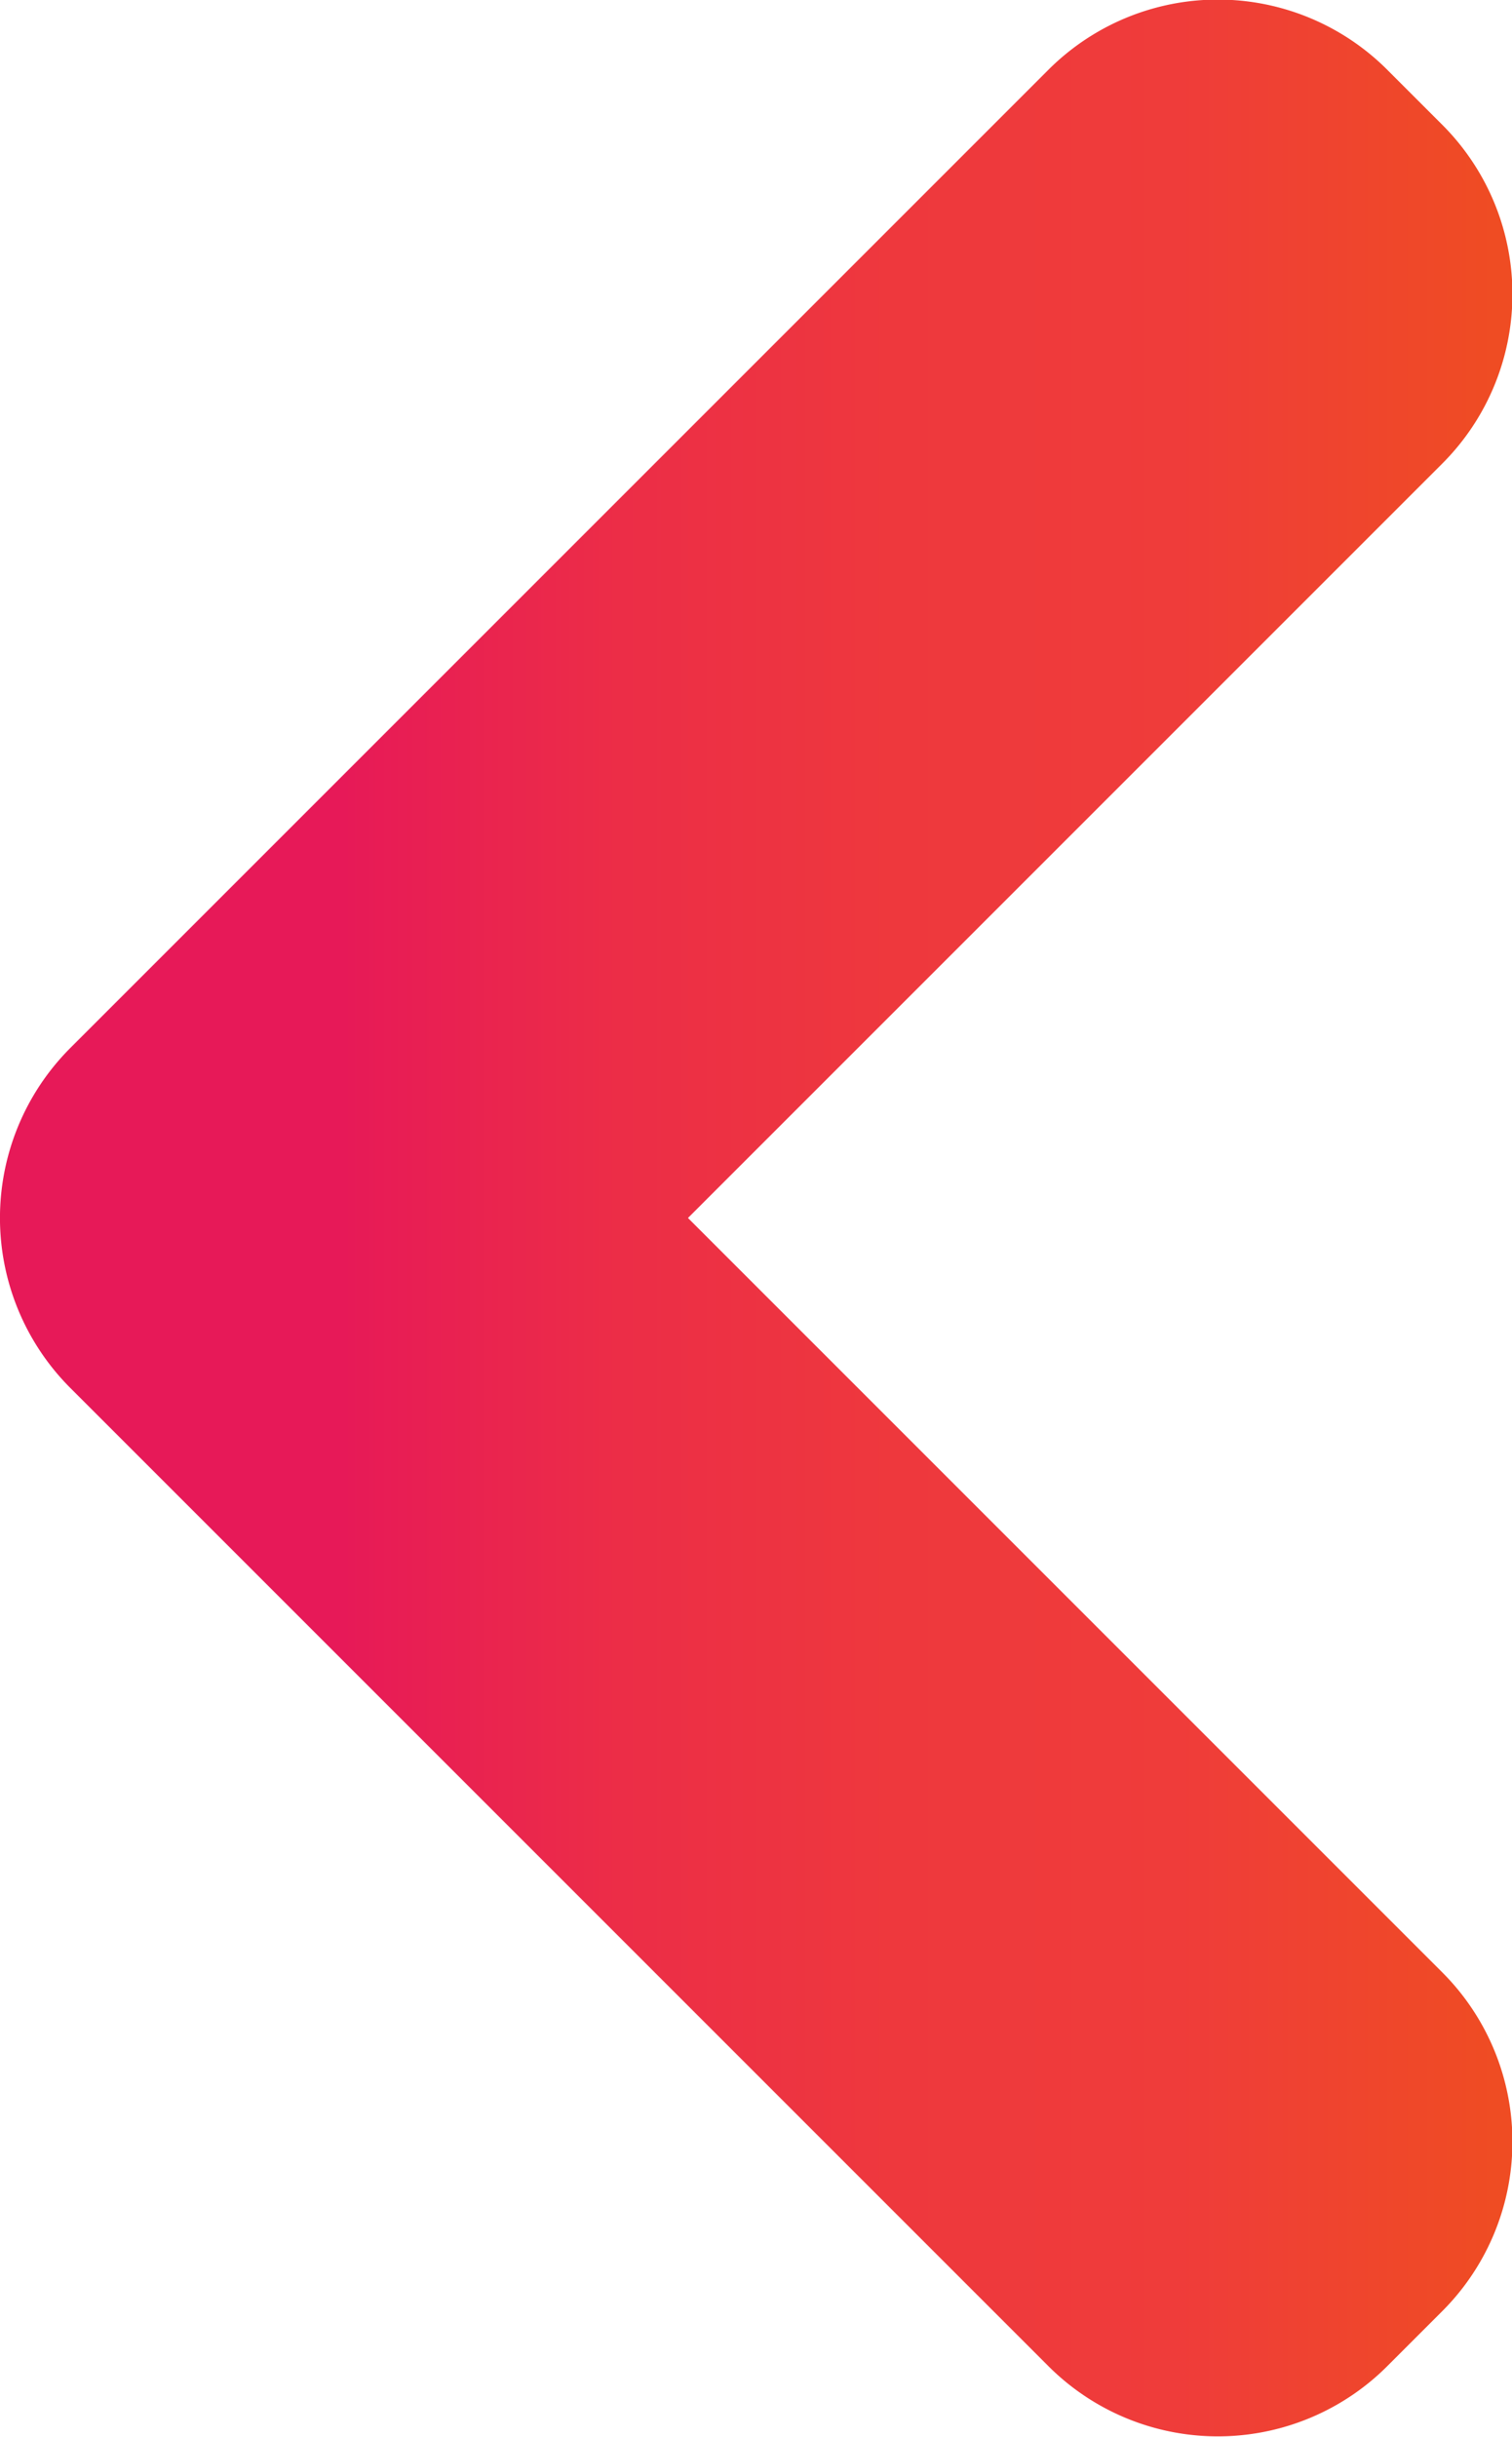 <svg xmlns="http://www.w3.org/2000/svg" xmlns:xlink="http://www.w3.org/1999/xlink" viewBox="0 0 15.78 25.43"><defs><style>.cls-1{fill-rule:evenodd;fill:url(#New_Gradient_Swatch_3);}</style><linearGradient id="New_Gradient_Swatch_3" y1="12.71" x2="15.78" y2="12.71" gradientUnits="userSpaceOnUse"><stop offset="0.23" stop-color="#e71958"/><stop offset="0.23" stop-color="#e71a57"/><stop offset="0.41" stop-color="#ec2d47"/><stop offset="0.59" stop-color="#ee383d"/><stop offset="0.78" stop-color="#ef3c3a"/><stop offset="0.99" stop-color="#ef4c23"/></linearGradient></defs><title>Asset 4left</title><g id="Layer_2" data-name="Layer 2"><g id="Layer_1-2" data-name="Layer 1"><path class="cls-1" d="M7.18,12.71l7.87-7.87a2.5,2.5,0,0,0,0-3.54L14.48.73a2.5,2.5,0,0,0-3.54,0L.73,10.94a2.51,2.51,0,0,0,0,3.54L10.94,24.69a2.5,2.5,0,0,0,3.54,0l.57-.57a2.5,2.5,0,0,0,0-3.54Z"/></g></g></svg>
